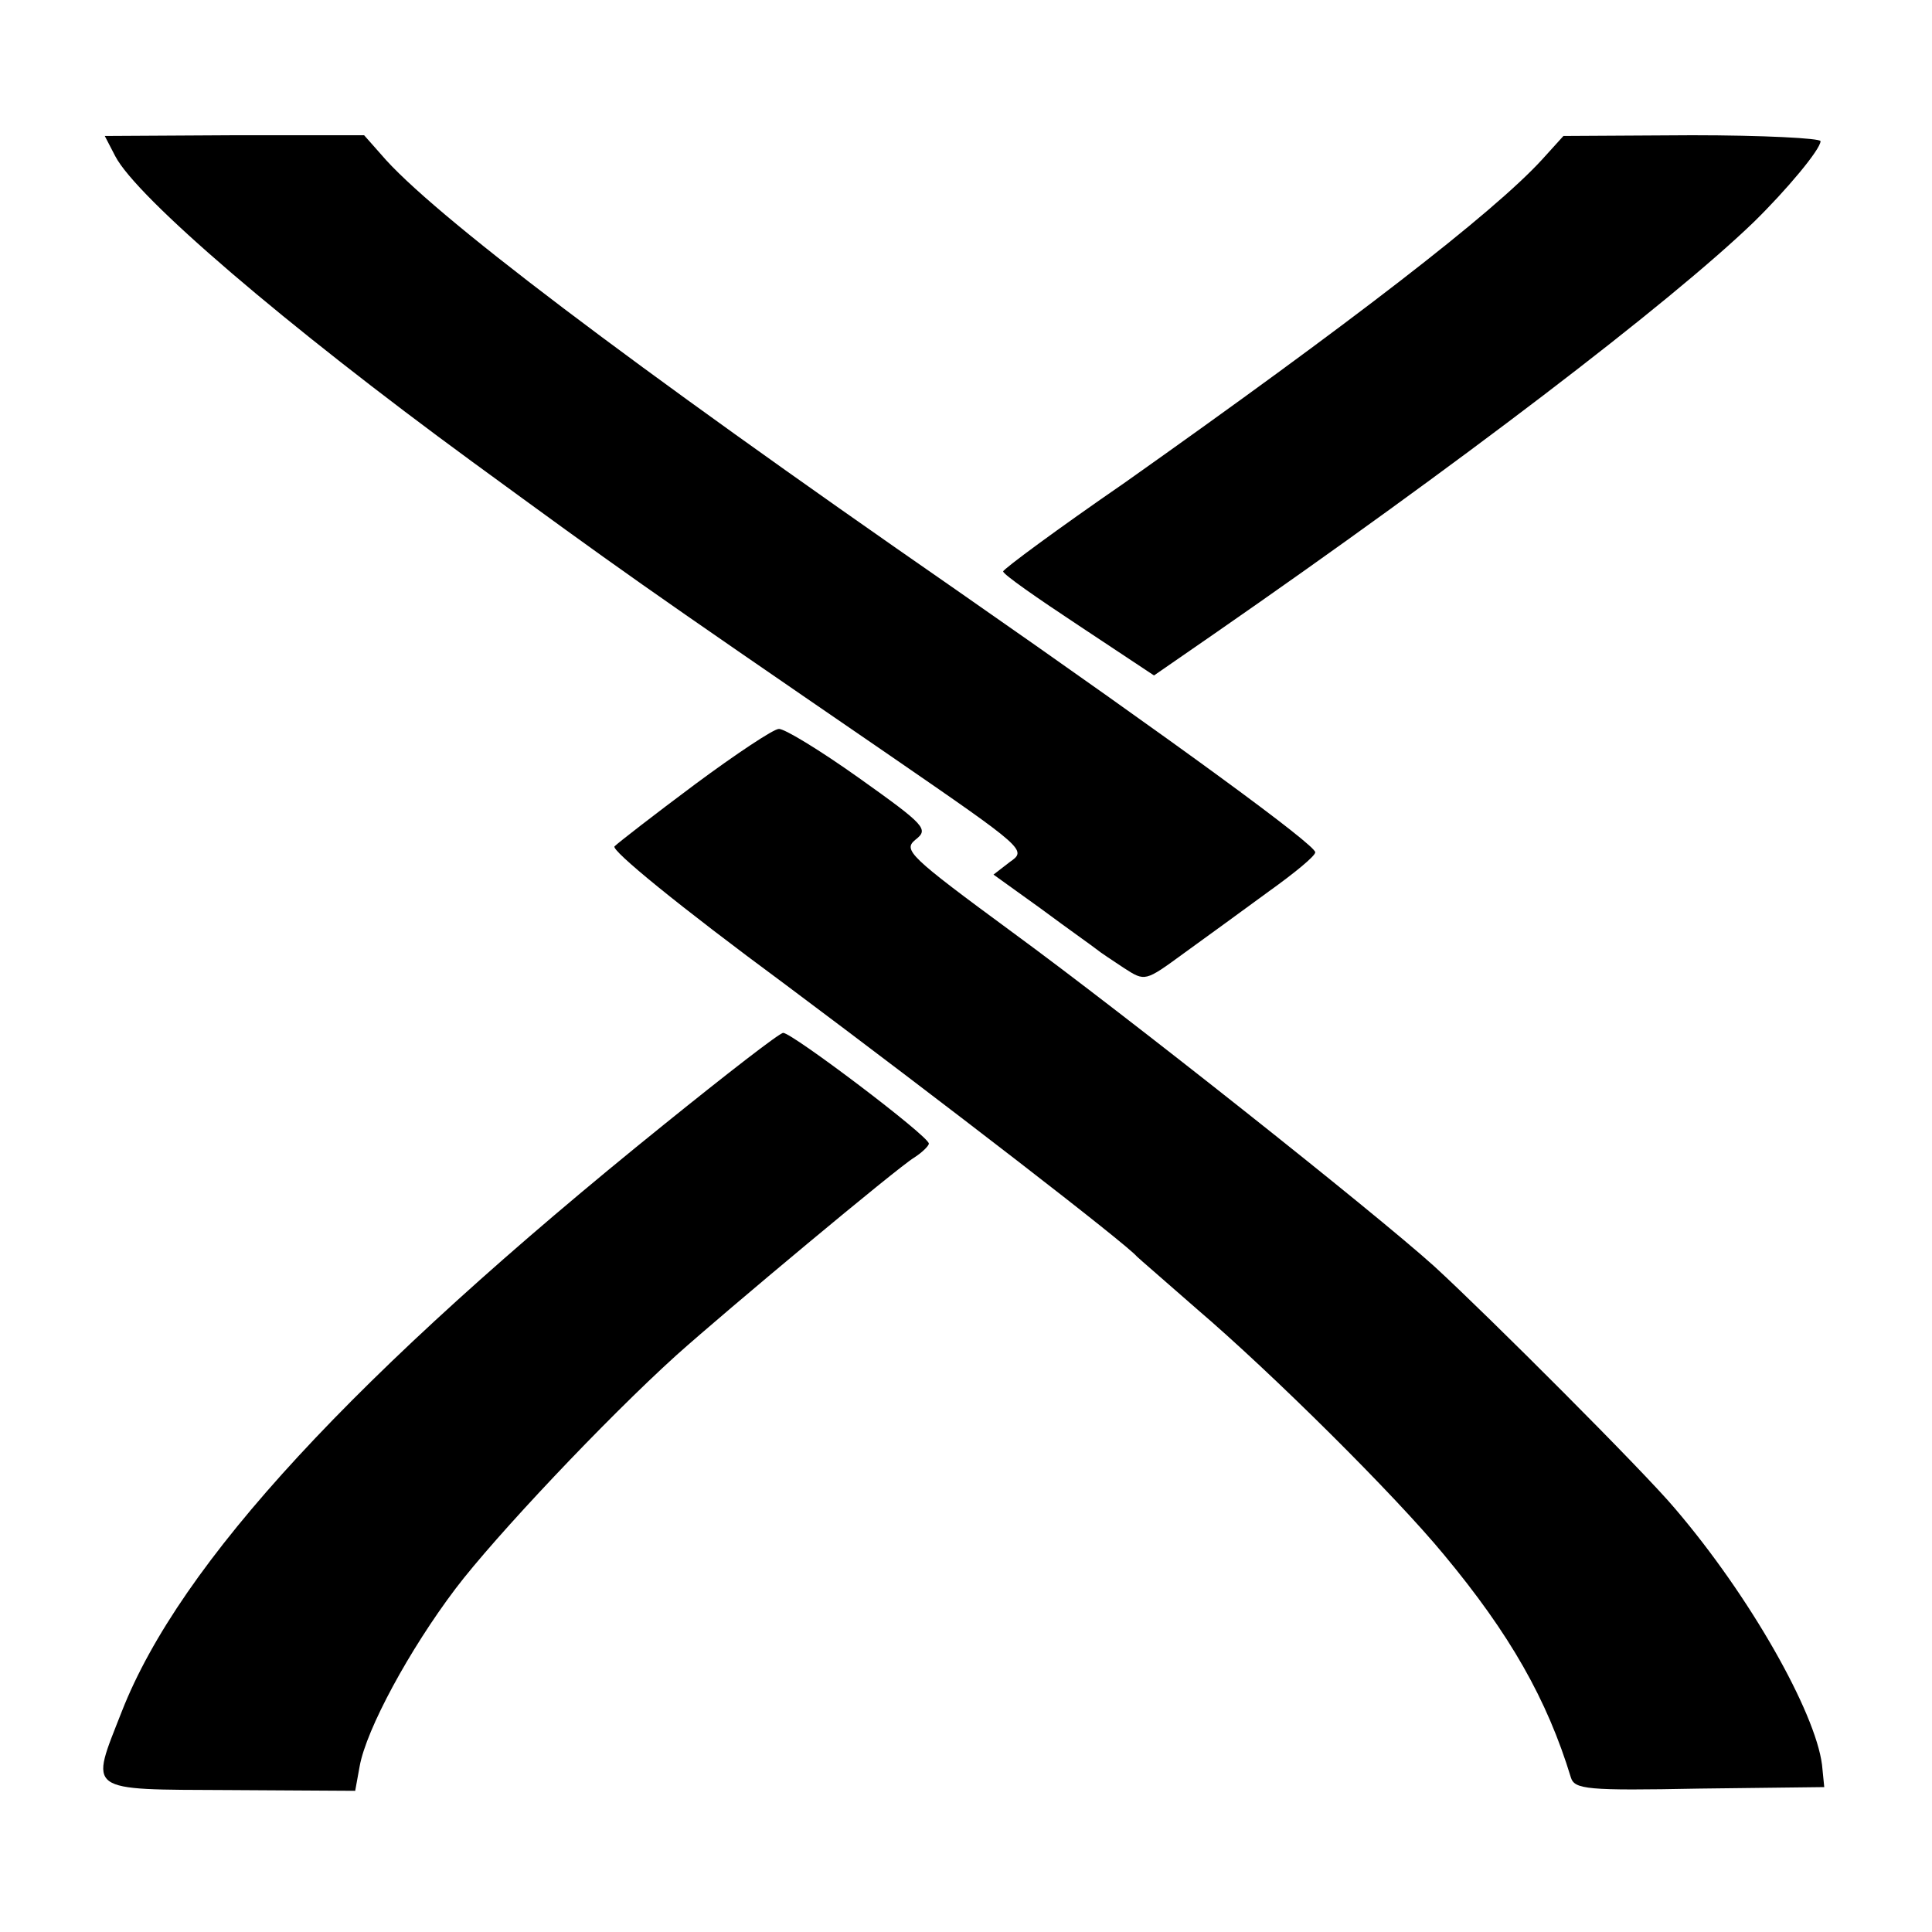 <?xml version="1.0" standalone="no"?>
<!DOCTYPE svg PUBLIC "-//W3C//DTD SVG 20010904//EN"
 "http://www.w3.org/TR/2001/REC-SVG-20010904/DTD/svg10.dtd">
<svg version="1.0" xmlns="http://www.w3.org/2000/svg"
 width="260pt" height="260pt" viewBox="0 0 260 260"
 preserveAspectRatio="xMidYMid meet">
<g transform="translate(0,260) scale(0.1,-0.1)"
fill="#000000" stroke="none">
<path d="M155 2390 c29 -56 230 -228 480 -411 204 -149 219 -160 563 -396 183
-126 184 -127 161 -143 l-22 -17 64 -46 c35 -26 69 -50 74 -54 6 -5 23 -16 38
-26 28 -18 28 -18 80 20 29 21 80 58 114 83 35 25 63 48 63 53 0 10 -180 142
-483 353 -443 307 -708 508 -774 586 l-23 26 -175 0 -174 -1 14 -27z"/>
<path d="M2075 2385 c-66 -72 -258 -220 -562 -435 -90 -62 -163 -116 -163
-119 0 -4 46 -36 102 -73 l101 -67 81 56 c326 226 613 445 726 554 44 43 90
98 90 109 0 4 -78 8 -173 8 l-173 -1 -29 -32z"/>
<path d="M936 1545 c-55 -41 -104 -79 -109 -84 -5 -5 85 -79 230 -186 214
-160 460 -350 473 -366 3 -3 39 -34 80 -70 103 -88 267 -251 333 -331 89 -107
139 -195 171 -300 5 -16 21 -18 173 -15 l168 2 -3 30 c-9 71 -97 227 -198 345
-41 49 -252 260 -324 326 -81 73 -414 337 -567 449 -140 103 -148 111 -131
125 18 14 14 19 -76 83 -52 37 -101 67 -108 66 -7 0 -58 -34 -112 -74z"/>
<path d="M894 1087 c-418 -337 -652 -591 -730 -790 -43 -110 -51 -105 145
-106 l169 -1 6 33 c9 50 67 157 129 239 53 70 202 228 297 314 67 60 297 252
320 266 11 7 20 16 20 19 0 10 -184 149 -196 149 -5 0 -77 -56 -160 -123z"/>
</g>
</svg>

